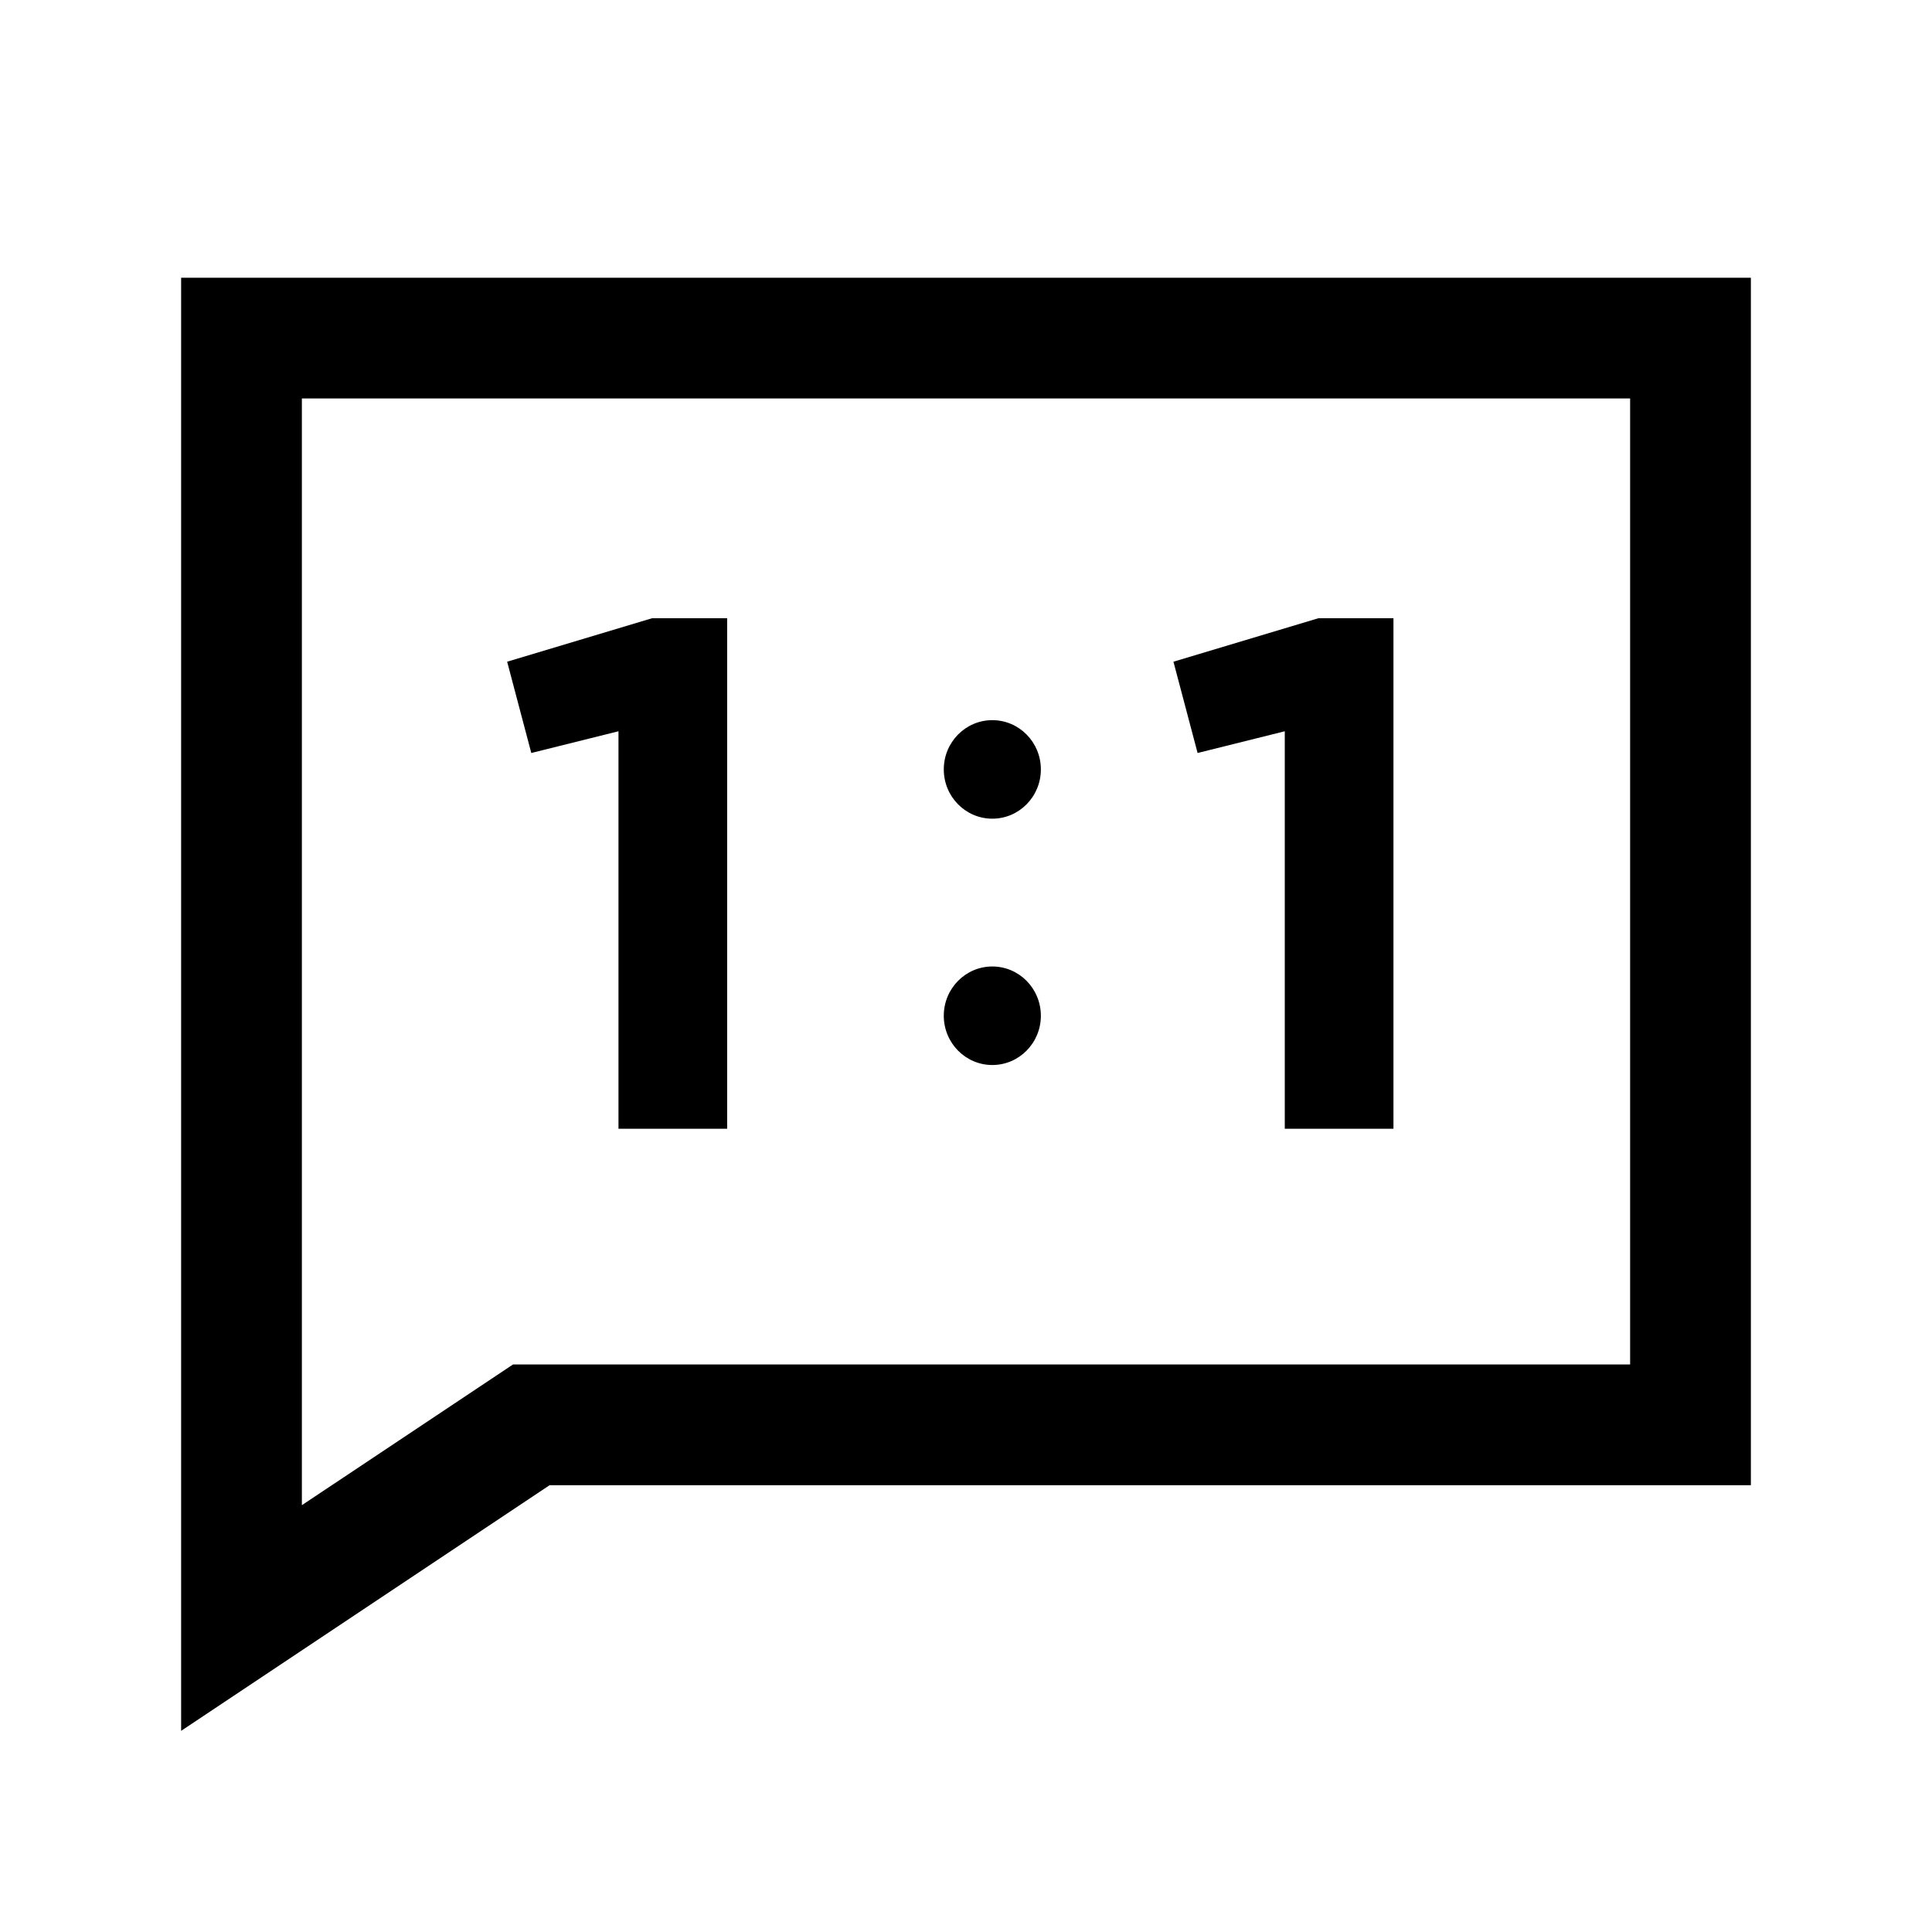 <?xml version="1.0" encoding="UTF-8"?>
<svg width="24px" height="24px" viewBox="0 0 24 24" version="1.1" xmlns="http://www.w3.org/2000/svg" xmlns:xlink="http://www.w3.org/1999/xlink">
    <title>03. tokens/Icon/m/type : chat_individual</title>
    <g id="03.-tokens/Icon/m/type-:-chat_individual" stroke="none" stroke-width="1" fill="none" fill-rule="evenodd">
        <rect id="background" x="0" y="0" width="24" height="24"></rect>
        <path d="M21.75,3.45 L21.75,18.45 L6.827,18.45 L2.25,21.501 L2.25,3.45 L21.75,3.45 Z M20.25,4.95 L3.75,4.95 L3.75,18.698 L6.373,16.95 L20.25,16.95 L20.25,4.95 Z M9.033,7.68 L9.033,14.022 L7.683,14.022 L7.683,9.084 L6.6,9.354 L6.3,8.22 L8.1,7.68 L9.033,7.68 Z M17.31,7.68 L17.31,14.022 L15.96,14.022 L15.96,9.084 L14.877,9.354 L14.577,8.22 L16.377,7.68 L17.31,7.68 Z M12.327,12.006 C12.66,12.006 12.93,12.28 12.93,12.618 C12.93,12.956 12.66,13.23 12.327,13.23 C11.994,13.23 11.724,12.956 11.724,12.618 C11.724,12.28 11.994,12.006 12.327,12.006 Z M12.327,8.946 C12.66,8.946 12.93,9.22 12.93,9.558 C12.93,9.896 12.66,10.17 12.327,10.17 C11.994,10.17 11.724,9.896 11.724,9.558 C11.724,9.22 11.994,8.946 12.327,8.946 Z" id="Combined-Shape" fill="#000000" fill-rule="nonzero"></path>
    </g>
</svg>